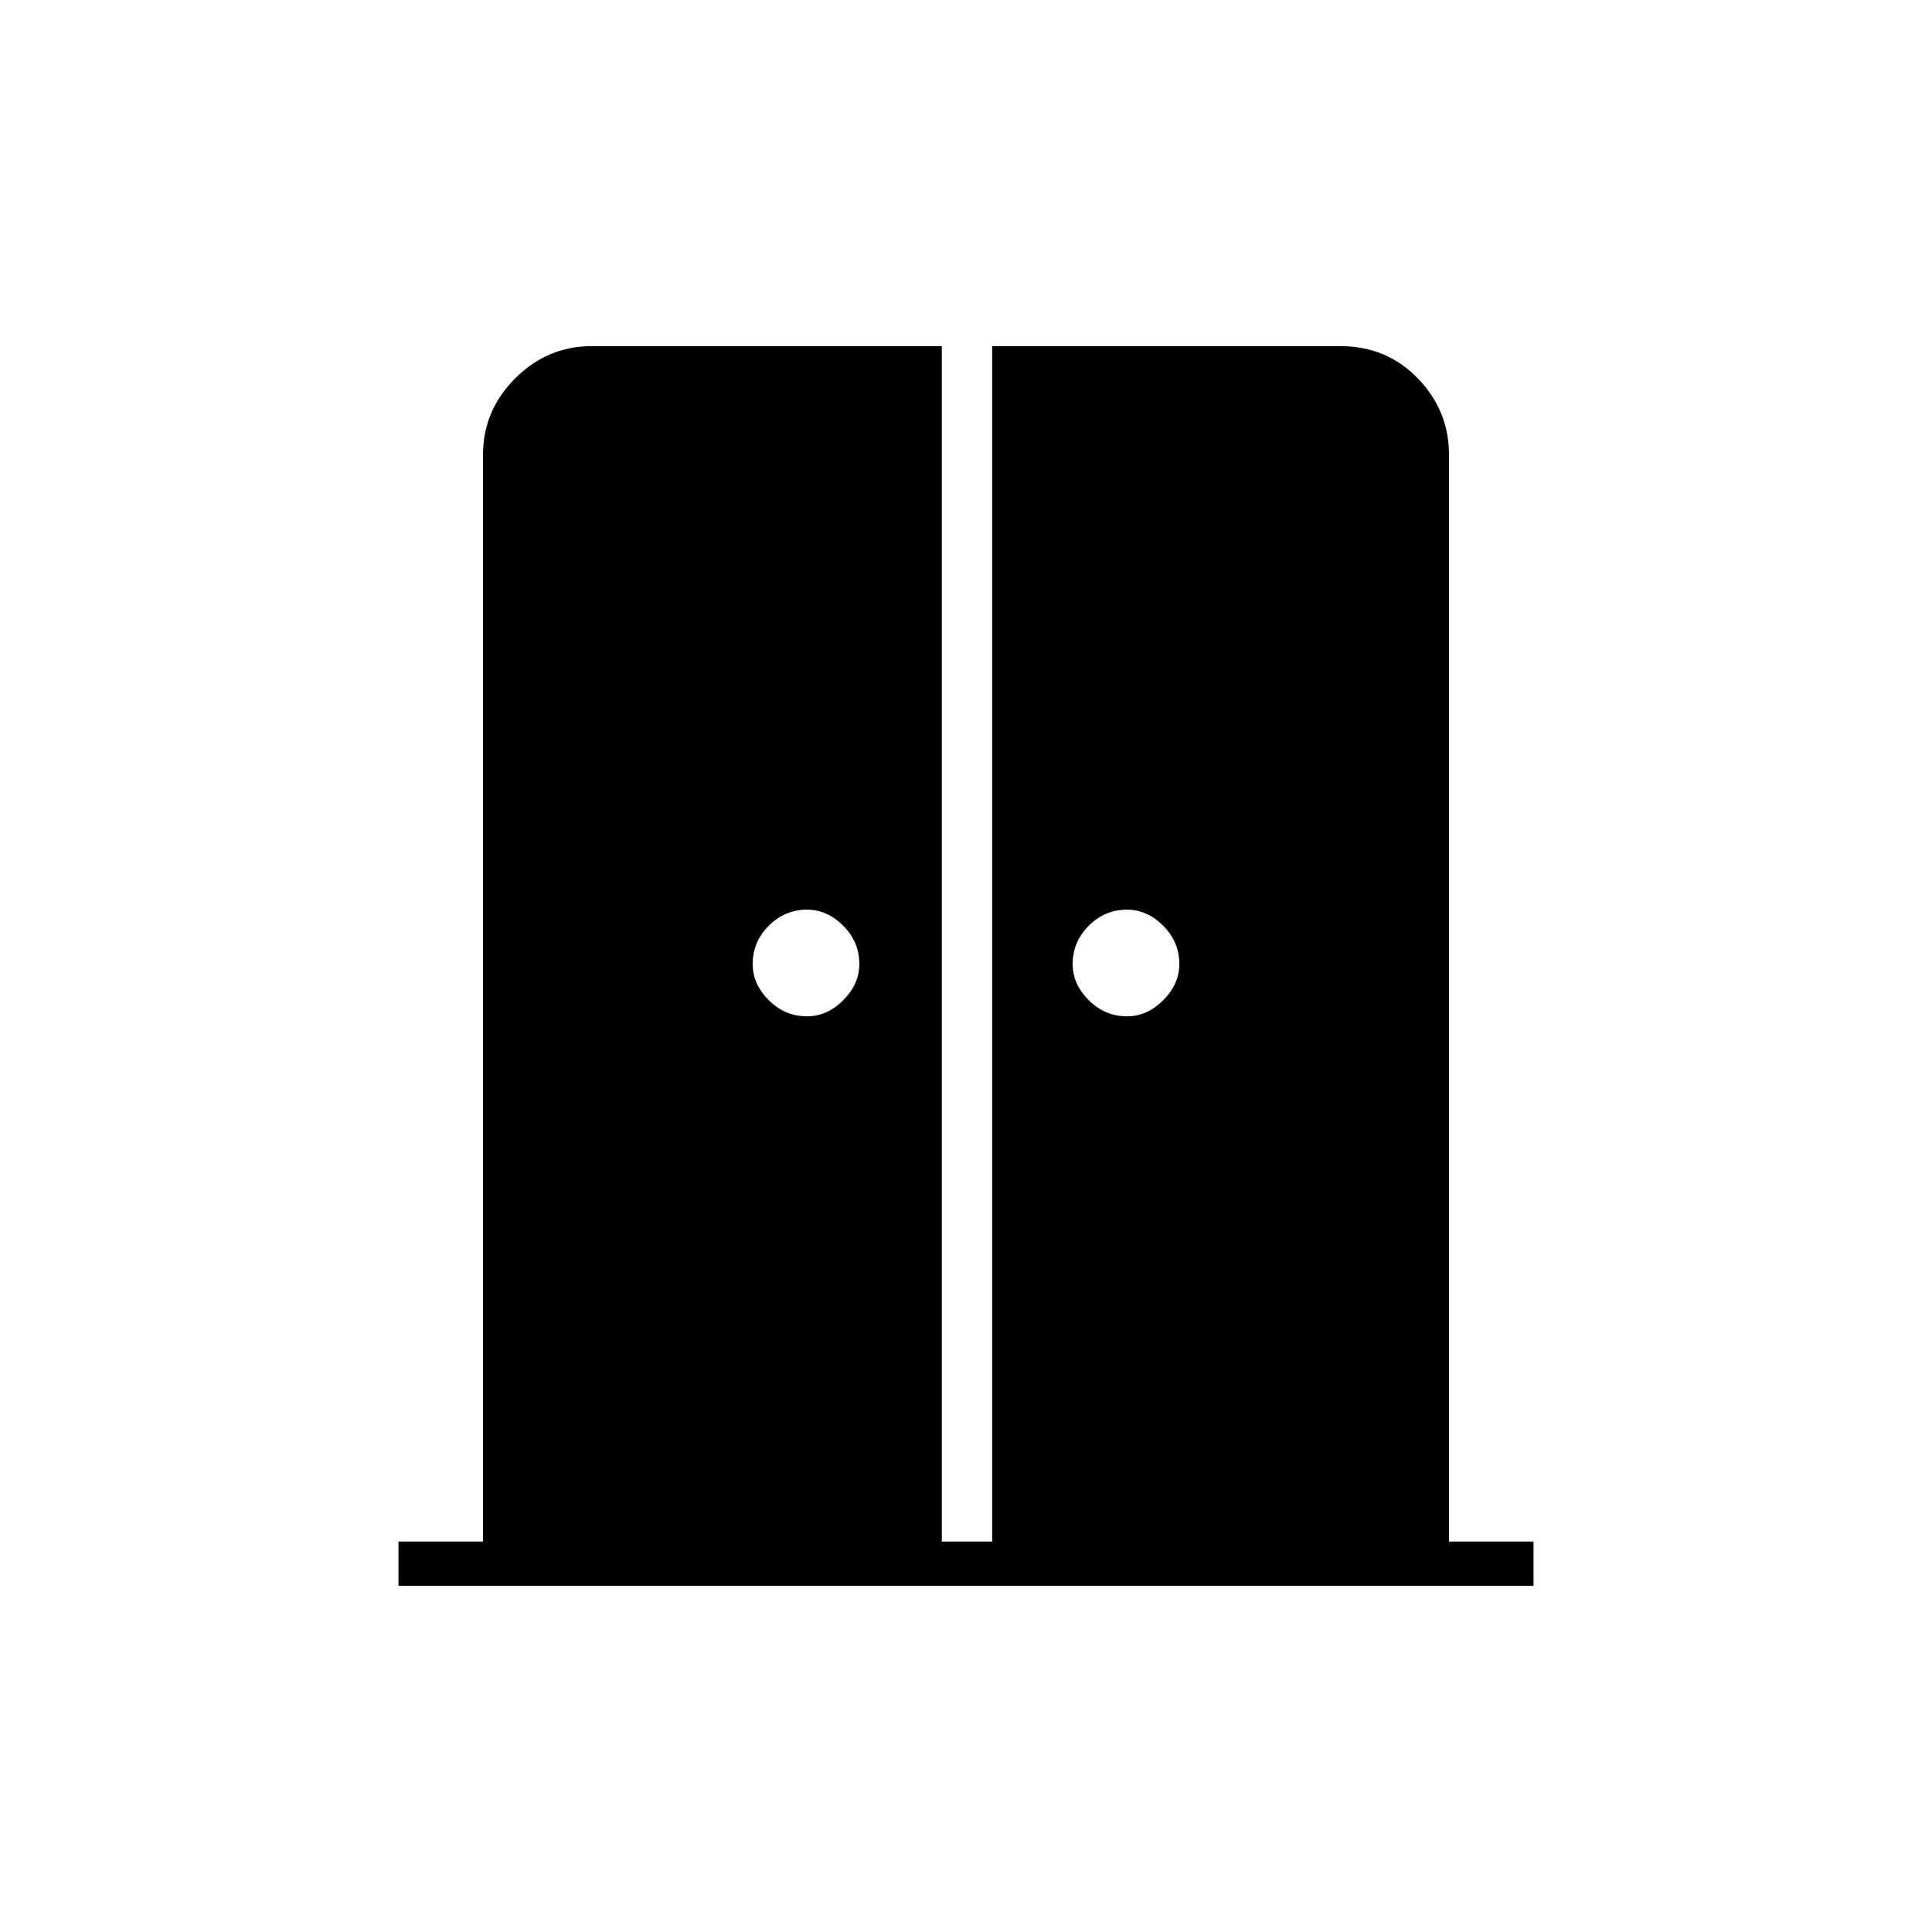 <svg xmlns="http://www.w3.org/2000/svg" width="48" height="48" viewBox="0 0 48 48"><path d="M20.05 25.25q.5 0 .9-.4t.4-.9q0-.55-.4-.95-.4-.4-.9-.4-.55 0-.95.4-.4.4-.4.95 0 .5.4.9t.95.4Zm7.95 0q.5 0 .9-.4t.4-.9q0-.55-.4-.95-.4-.4-.9-.4-.55 0-.95.4-.4.4-.4.95 0 .5.4.9t.95.4ZM9.9 39.4v-1.1H12v-27q0-1.1.8-1.9.8-.8 1.9-.8h8.7v29.7h1.25V8.6h8.65q1.15 0 1.925.8.775.8.775 1.9v27h2.1v1.1Z"/></svg>